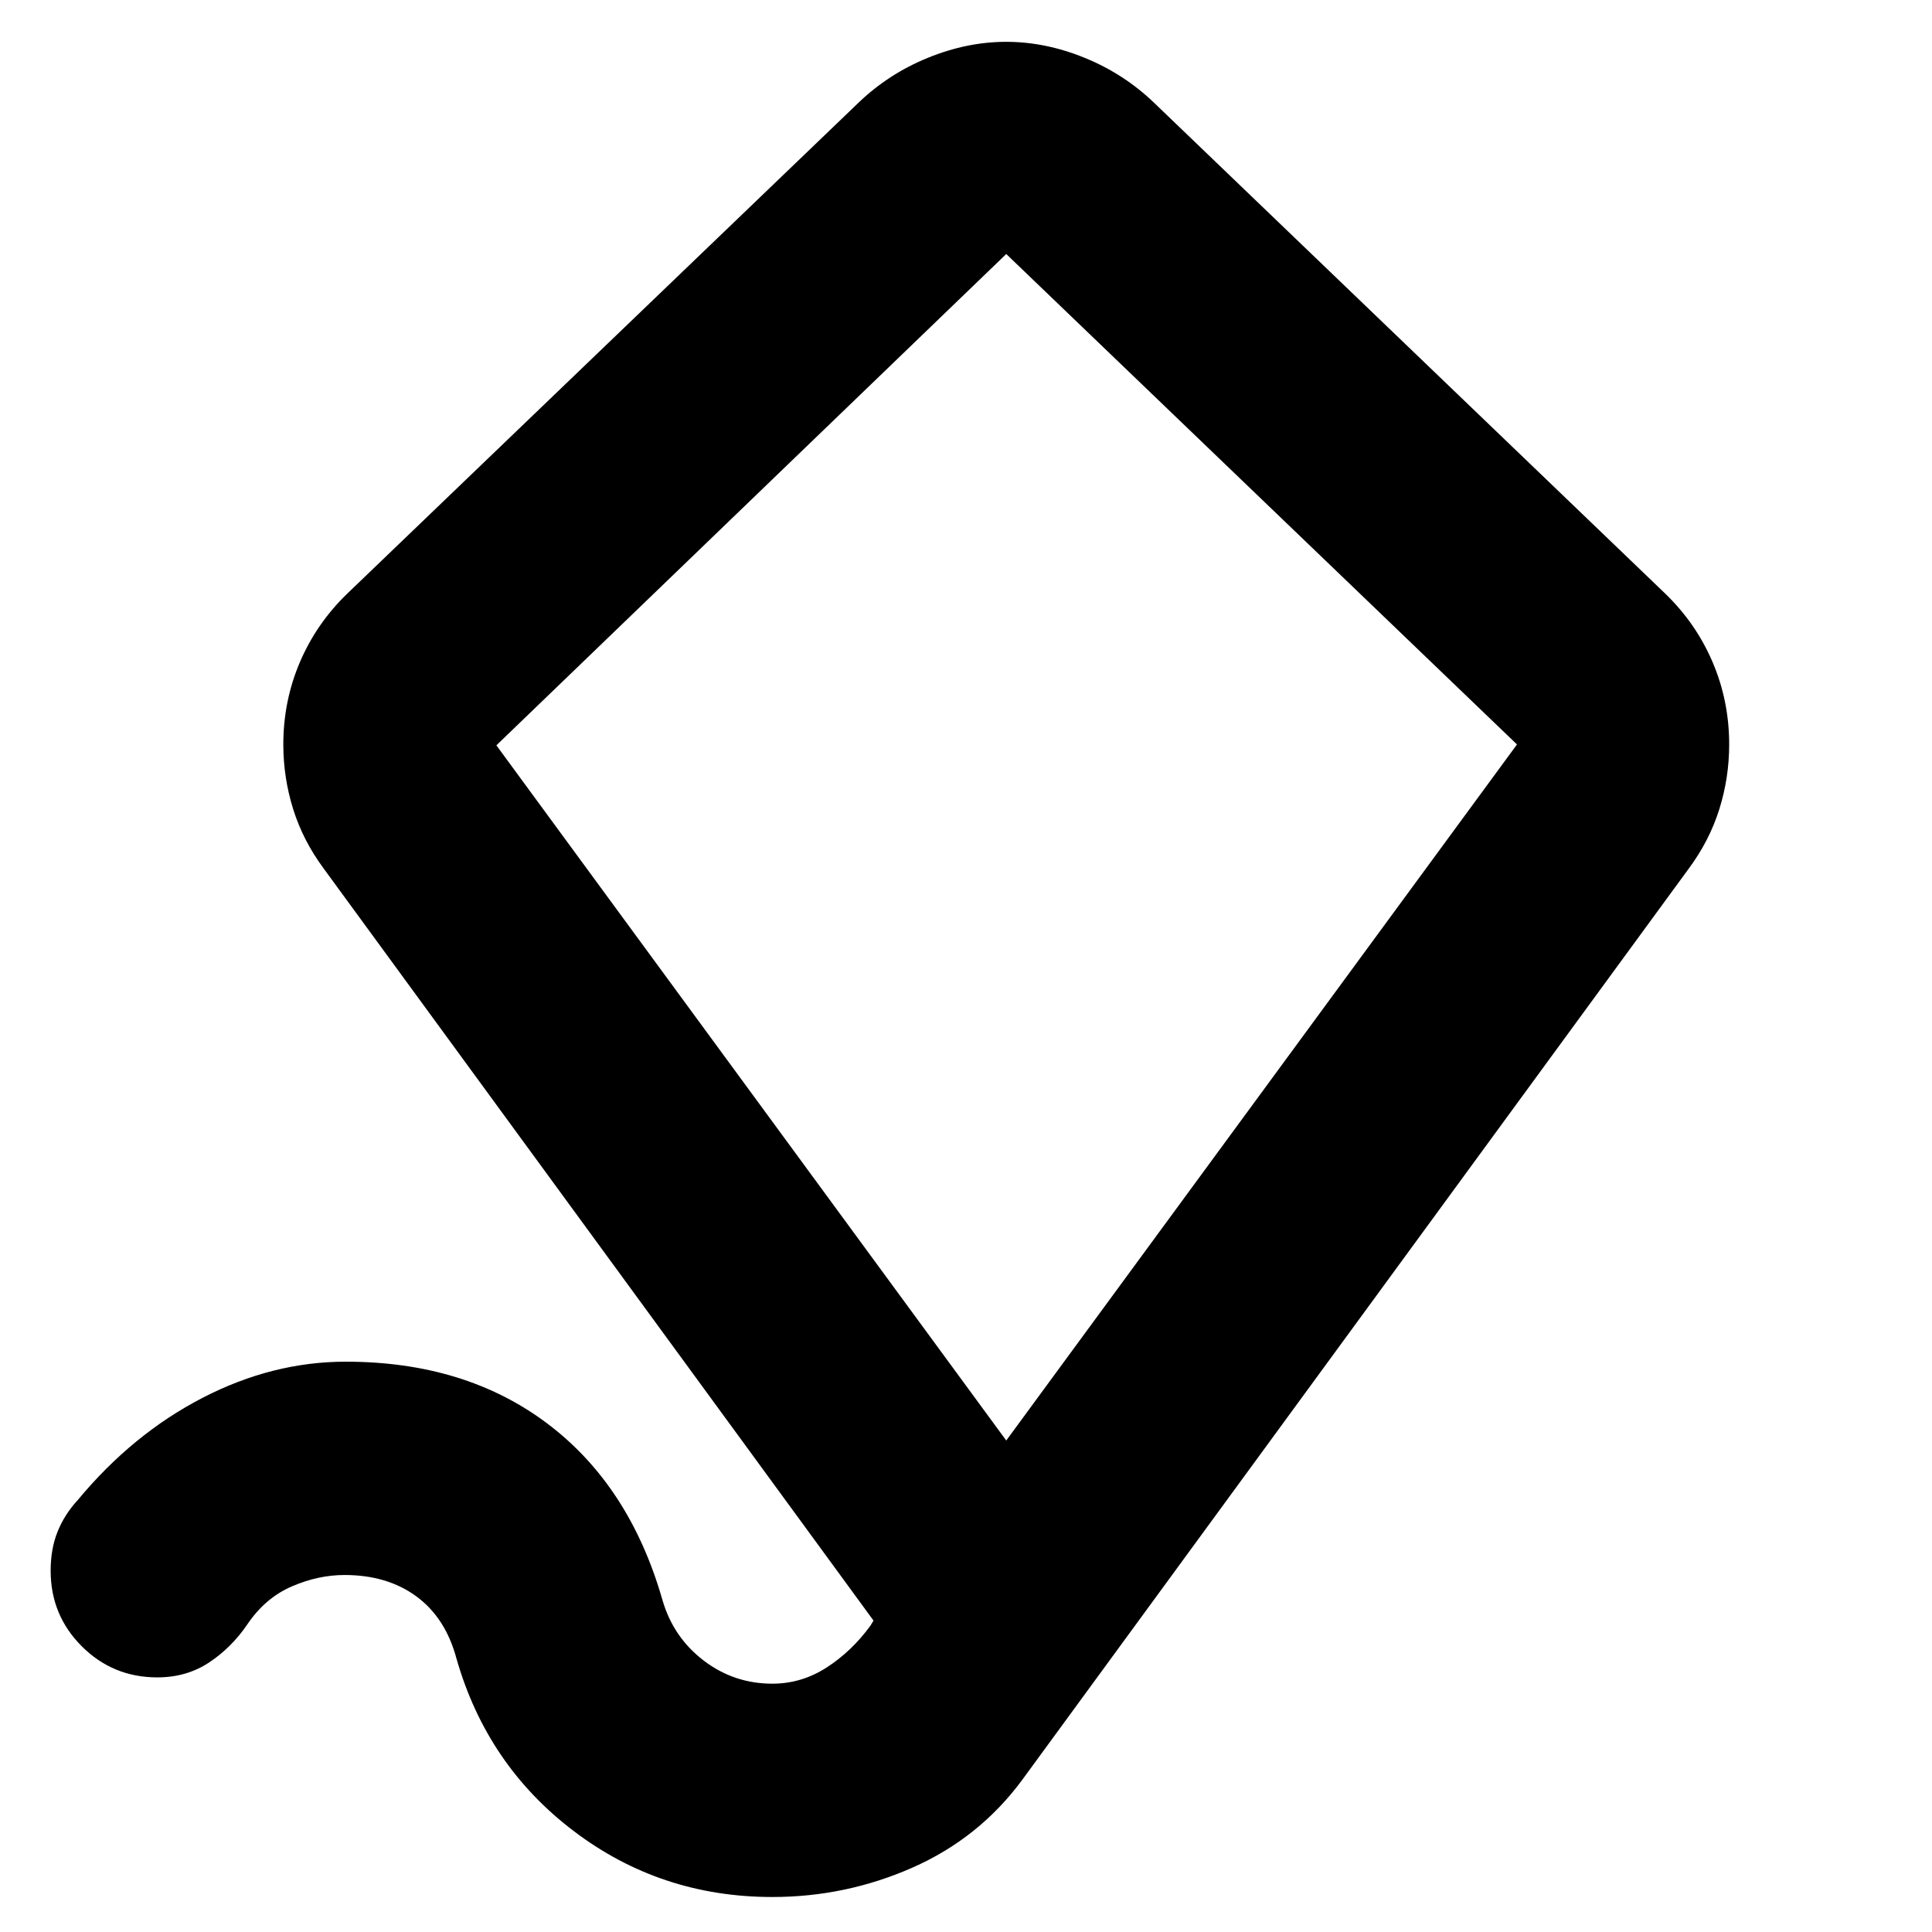 <svg xmlns="http://www.w3.org/2000/svg" height="24" viewBox="0 -960 960 960" width="24"><path d="m500-244.22 253.78-345.87L500-833.78 246.65-589.65 500-244.22Zm.43-295ZM383.78-17.39q-55.52 0-98.69-32.76-43.18-32.76-58.31-85.85-5.43-20.17-19.91-30.78t-35.65-10.61q-13.18 0-26.33 5.72-13.15 5.71-22.02 18.85-7.83 11.52-19 18.91-11.17 7.39-25.7 7.39-22.08 0-37.54-15.46-15.46-15.45-15.46-37.54 0-10.83 3.42-19.37 3.41-8.54 10.1-15.81 27.22-32.78 61.96-50.73 34.74-17.96 71.13-17.96 59.48 0 100.33 30.85 40.85 30.84 57.11 87.76 5.43 18.48 20.48 29.93 15.04 11.46 34.08 11.46 14.48 0 26.94-8.02 12.45-8.02 21.76-20.76l1.56-2.57-273.17-373.65q-10.26-13.83-15.18-29.5-4.91-15.68-4.91-32.2 0-21.65 8.26-40.95 8.26-19.31 23.66-34.14l253.78-243.69q14.95-14.39 34.48-22.37 19.52-7.98 39.04-7.98t39.04 7.98q19.53 7.98 34.48 22.37L827.3-665.18q15.4 14.83 23.66 34.14 8.26 19.3 8.26 40.95 0 16.52-4.91 32.2-4.92 15.67-15.18 29.5L507.91-75.56Q486.52-46.61 453.41-32q-33.11 14.61-69.63 14.61Z"/></svg>